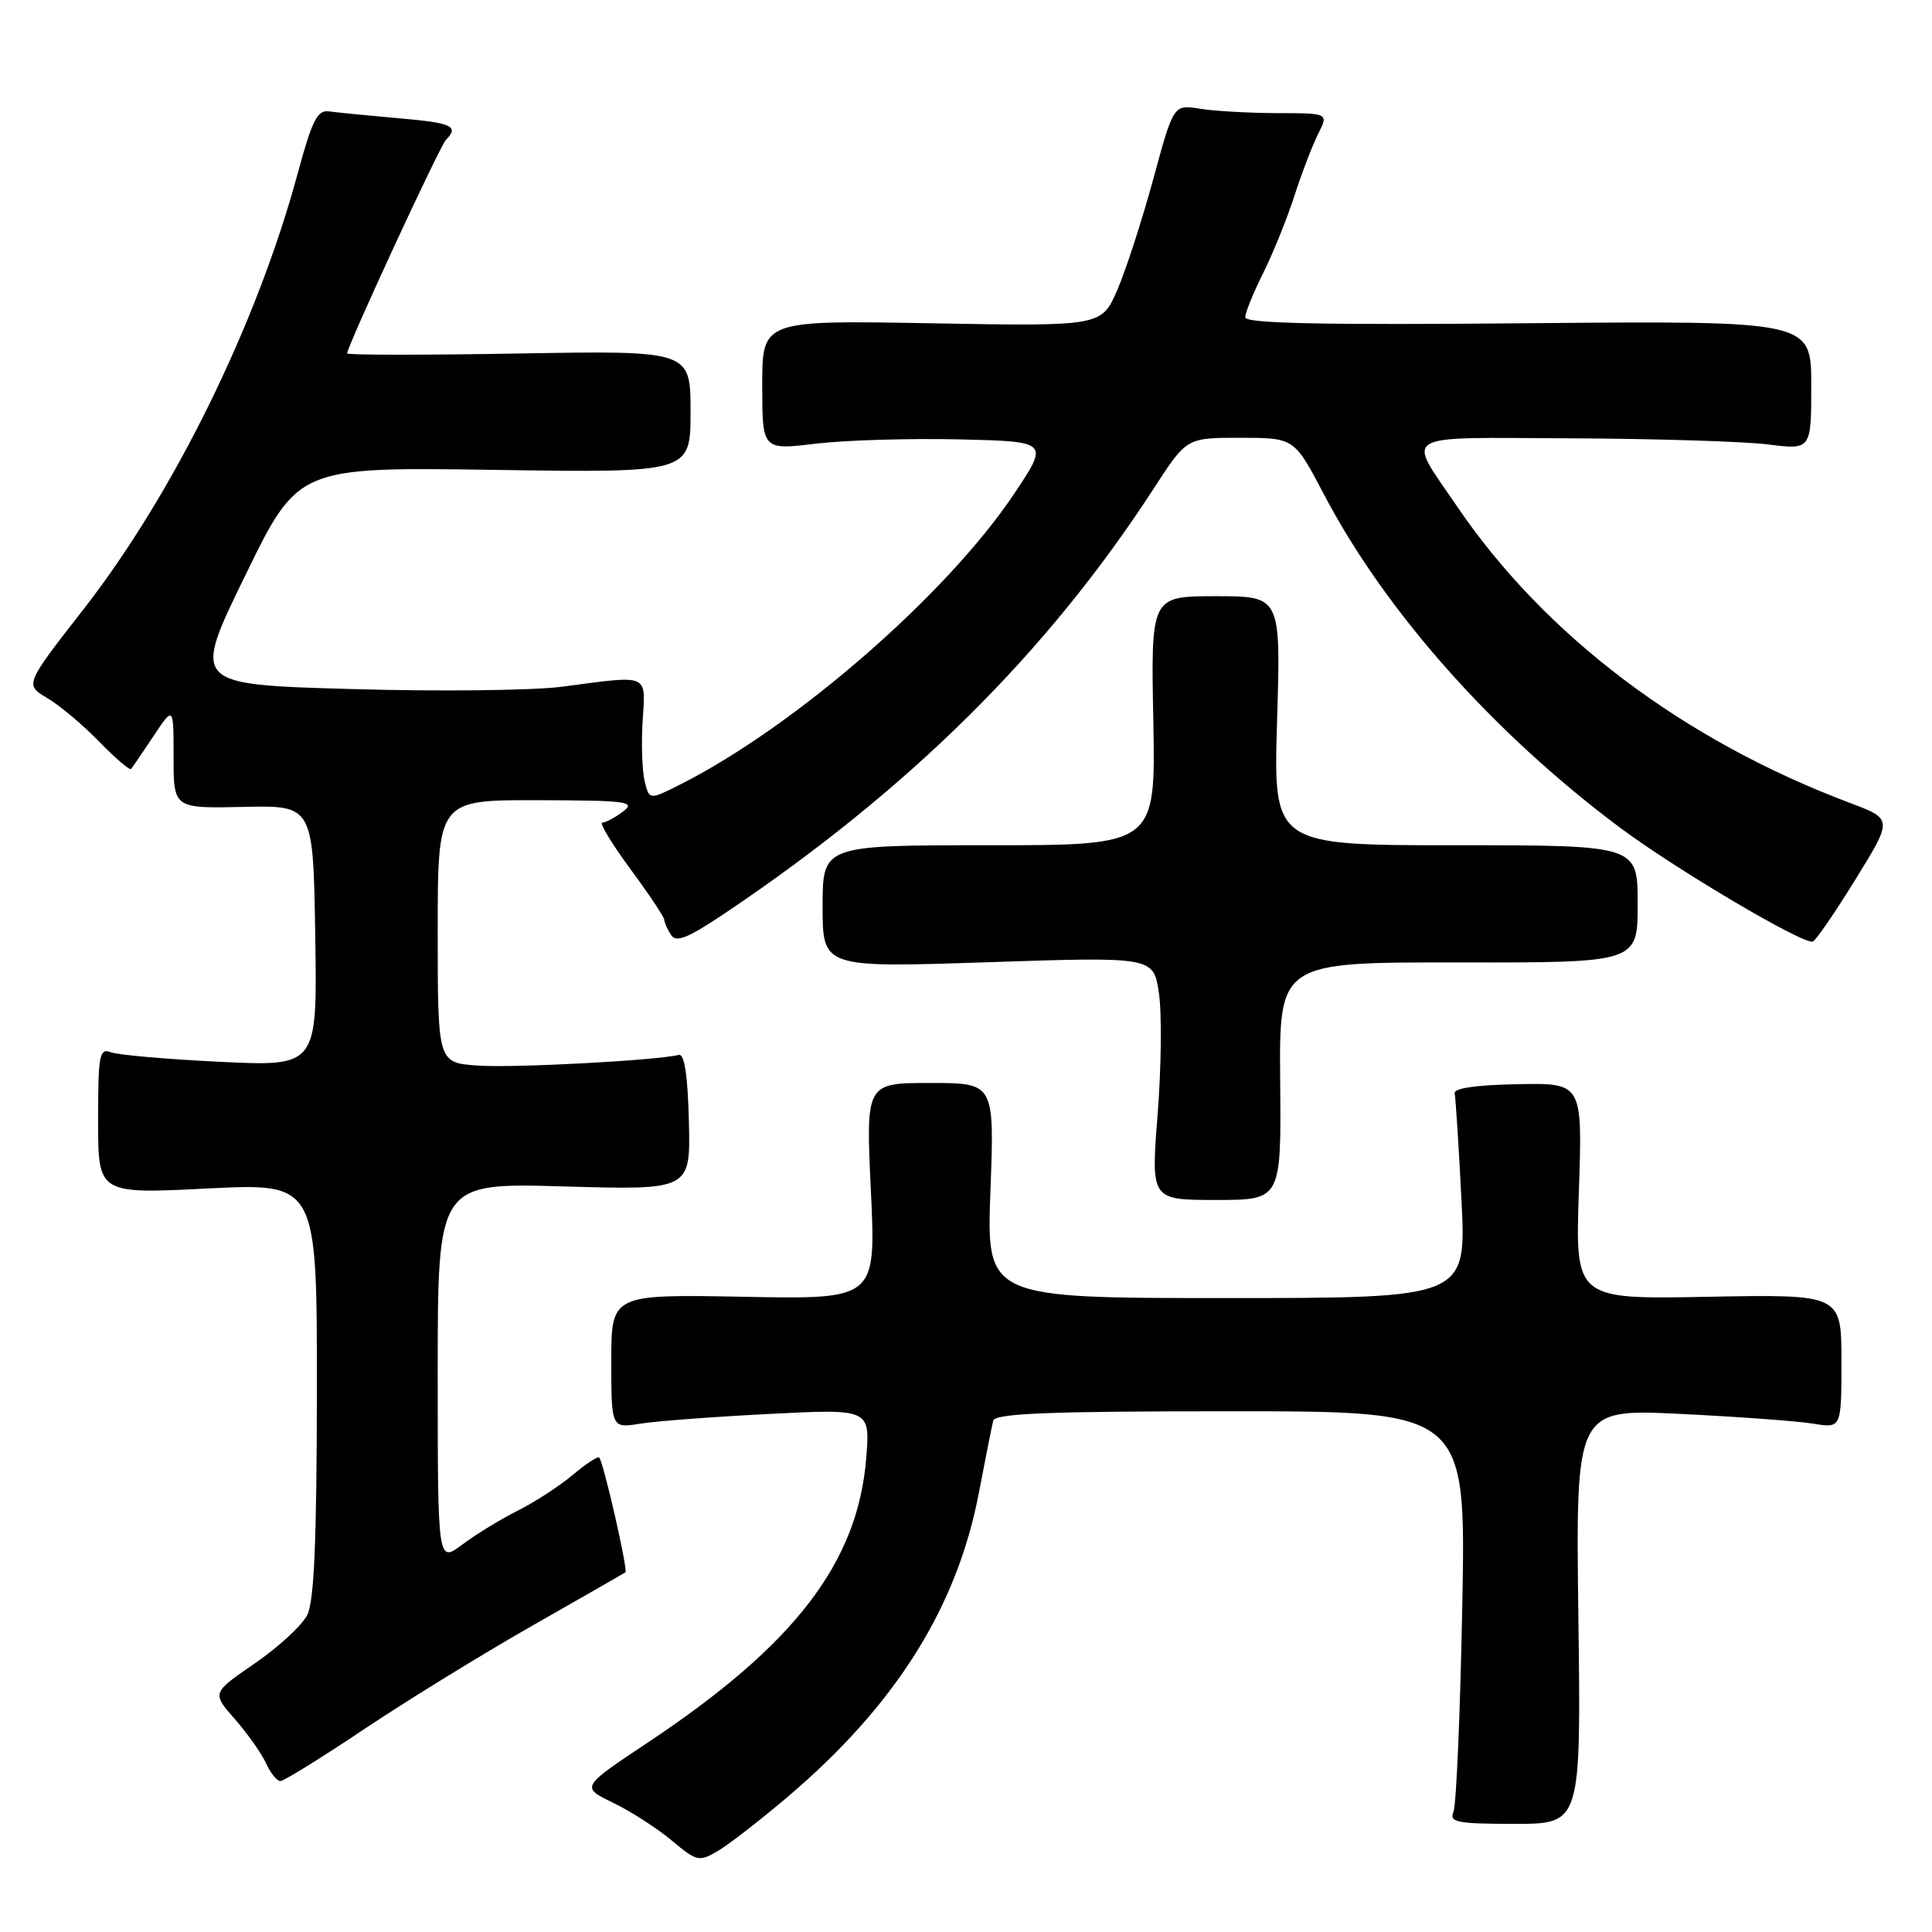<?xml version="1.0" encoding="UTF-8" standalone="no"?>
<!DOCTYPE svg PUBLIC "-//W3C//DTD SVG 1.1//EN" "http://www.w3.org/Graphics/SVG/1.1/DTD/svg11.dtd" >
<svg xmlns="http://www.w3.org/2000/svg" xmlns:xlink="http://www.w3.org/1999/xlink" version="1.1" viewBox="0 0 256 256">
 <g >
 <path fill="currentColor"
d=" M 104.35 238.11 C 118.68 225.94 126.82 212.98 129.72 197.74 C 130.58 193.21 131.43 188.94 131.61 188.25 C 131.86 187.28 139.01 187.00 163.10 187.00 C 194.25 187.00 194.25 187.00 193.76 212.75 C 193.49 226.91 192.97 239.21 192.59 240.08 C 192.00 241.46 193.07 241.67 200.71 241.67 C 209.50 241.67 209.50 241.67 209.14 214.17 C 208.79 186.68 208.79 186.68 222.64 187.35 C 230.26 187.72 238.19 188.30 240.25 188.64 C 244.00 189.26 244.00 189.26 244.00 180.38 C 244.00 171.50 244.00 171.50 226.36 171.83 C 208.72 172.17 208.72 172.17 209.21 157.83 C 209.69 143.50 209.69 143.50 201.10 143.66 C 195.54 143.76 192.59 144.20 192.75 144.89 C 192.88 145.49 193.29 151.83 193.65 158.99 C 194.31 172.00 194.31 172.00 162.51 172.00 C 130.71 172.00 130.71 172.00 131.24 157.75 C 131.77 143.50 131.77 143.50 123.25 143.50 C 114.72 143.50 114.72 143.50 115.40 157.83 C 116.07 172.17 116.07 172.17 98.54 171.83 C 81.00 171.50 81.00 171.50 81.00 180.38 C 81.00 189.26 81.00 189.26 84.86 188.64 C 86.98 188.30 94.69 187.72 102.01 187.35 C 115.30 186.68 115.30 186.68 114.78 193.21 C 113.66 207.07 105.34 217.91 85.86 230.88 C 76.96 236.80 76.96 236.80 81.23 238.87 C 83.58 240.01 87.08 242.26 89.00 243.87 C 92.33 246.66 92.63 246.73 95.13 245.26 C 96.57 244.41 100.72 241.19 104.35 238.11 Z  M 48.24 229.13 C 53.88 225.36 63.90 219.19 70.50 215.43 C 77.10 211.67 82.67 208.48 82.87 208.34 C 83.24 208.09 79.99 193.82 79.40 193.13 C 79.23 192.92 77.66 193.95 75.91 195.42 C 74.16 196.89 70.88 199.03 68.62 200.16 C 66.35 201.30 63.04 203.32 61.25 204.67 C 58.00 207.10 58.00 207.10 58.00 181.91 C 58.00 156.72 58.00 156.72 74.75 157.21 C 91.50 157.69 91.50 157.69 91.28 148.60 C 91.13 142.48 90.69 139.59 89.94 139.78 C 86.96 140.52 67.89 141.54 63.25 141.19 C 58.00 140.81 58.00 140.81 58.00 123.40 C 58.00 106.00 58.00 106.00 71.25 106.03 C 83.12 106.06 84.30 106.22 82.56 107.53 C 81.49 108.34 80.25 109.00 79.81 109.00 C 79.37 109.00 81.03 111.75 83.50 115.11 C 85.98 118.47 88.01 121.51 88.02 121.86 C 88.02 122.21 88.42 123.12 88.90 123.87 C 89.58 124.95 91.11 124.33 96.13 120.96 C 120.53 104.56 138.76 86.49 152.87 64.74 C 157.23 58.00 157.23 58.00 164.37 58.01 C 171.50 58.02 171.50 58.02 175.42 65.49 C 183.57 81.02 197.76 97.01 214.50 109.55 C 221.96 115.14 238.95 125.19 240.20 124.76 C 240.61 124.62 243.16 120.91 245.87 116.51 C 250.80 108.53 250.80 108.53 245.15 106.40 C 223.07 98.10 204.71 84.24 193.06 67.09 C 186.34 57.19 184.99 57.99 208.14 58.08 C 219.34 58.13 231.09 58.49 234.25 58.89 C 240.00 59.61 240.00 59.61 240.00 51.05 C 240.00 42.50 240.00 42.50 202.50 42.83 C 175.35 43.08 165.00 42.86 165.00 42.05 C 165.00 41.44 166.06 38.81 167.36 36.22 C 168.66 33.62 170.52 29.02 171.50 26.00 C 172.47 22.98 173.90 19.26 174.66 17.75 C 176.05 15.00 176.05 15.00 169.28 14.99 C 165.55 14.98 160.93 14.72 159.00 14.41 C 155.50 13.84 155.50 13.84 152.83 23.67 C 151.36 29.08 149.22 35.69 148.07 38.37 C 145.97 43.24 145.97 43.24 123.48 42.84 C 101.00 42.43 101.00 42.43 101.00 51.04 C 101.00 59.64 101.00 59.64 108.11 58.79 C 112.02 58.32 120.57 58.07 127.12 58.22 C 139.02 58.50 139.02 58.50 134.33 65.50 C 125.44 78.77 105.44 96.19 90.27 103.88 C 86.04 106.02 86.04 106.02 85.43 103.56 C 85.09 102.21 84.96 98.60 85.15 95.55 C 85.55 89.18 86.17 89.45 74.50 90.99 C 70.65 91.50 58.04 91.64 46.48 91.30 C 25.45 90.70 25.45 90.70 32.48 76.29 C 39.50 61.88 39.50 61.88 65.50 62.26 C 91.50 62.65 91.50 62.65 91.50 54.55 C 91.50 46.45 91.50 46.45 68.75 46.84 C 56.24 47.06 46.00 47.05 46.00 46.83 C 46.00 45.88 58.24 19.41 59.08 18.55 C 60.87 16.71 59.93 16.28 52.75 15.66 C 48.76 15.31 44.65 14.91 43.62 14.76 C 42.05 14.54 41.36 15.91 39.44 23.00 C 34.05 42.94 23.01 65.41 11.09 80.70 C 3.27 90.73 3.27 90.73 6.27 92.50 C 7.91 93.47 11.01 96.07 13.15 98.28 C 15.29 100.48 17.19 102.11 17.37 101.89 C 17.55 101.68 18.89 99.71 20.35 97.52 C 23.00 93.54 23.00 93.54 23.00 100.33 C 23.00 107.12 23.00 107.12 32.25 106.92 C 41.50 106.71 41.50 106.71 41.77 124.01 C 42.05 141.31 42.05 141.31 29.21 140.70 C 22.16 140.36 15.62 139.79 14.69 139.43 C 13.17 138.85 13.00 139.79 13.00 148.50 C 13.00 158.21 13.00 158.21 27.50 157.48 C 42.00 156.76 42.00 156.76 41.99 184.13 C 41.97 204.17 41.63 212.17 40.71 214.00 C 40.01 215.38 36.89 218.26 33.76 220.41 C 28.07 224.32 28.07 224.32 31.11 227.78 C 32.79 229.69 34.64 232.32 35.24 233.62 C 35.83 234.93 36.69 236.00 37.15 236.00 C 37.61 236.00 42.60 232.91 48.24 229.13 Z  M 169.63 143.25 C 169.50 127.50 169.50 127.50 193.25 127.53 C 217.00 127.56 217.00 127.56 217.00 119.78 C 217.00 112.00 217.00 112.00 192.86 112.00 C 168.72 112.00 168.72 112.00 169.22 95.50 C 169.72 79.00 169.72 79.00 161.11 79.00 C 152.50 79.00 152.50 79.00 152.82 95.50 C 153.13 112.00 153.13 112.00 131.07 112.00 C 109.00 112.00 109.00 112.00 109.00 120.12 C 109.00 128.23 109.00 128.23 130.92 127.50 C 152.84 126.77 152.84 126.77 153.56 131.57 C 153.96 134.21 153.88 141.46 153.39 147.69 C 152.50 159.00 152.50 159.00 161.13 159.00 C 169.77 159.00 169.77 159.00 169.63 143.25 Z "/>
</g>
</svg>